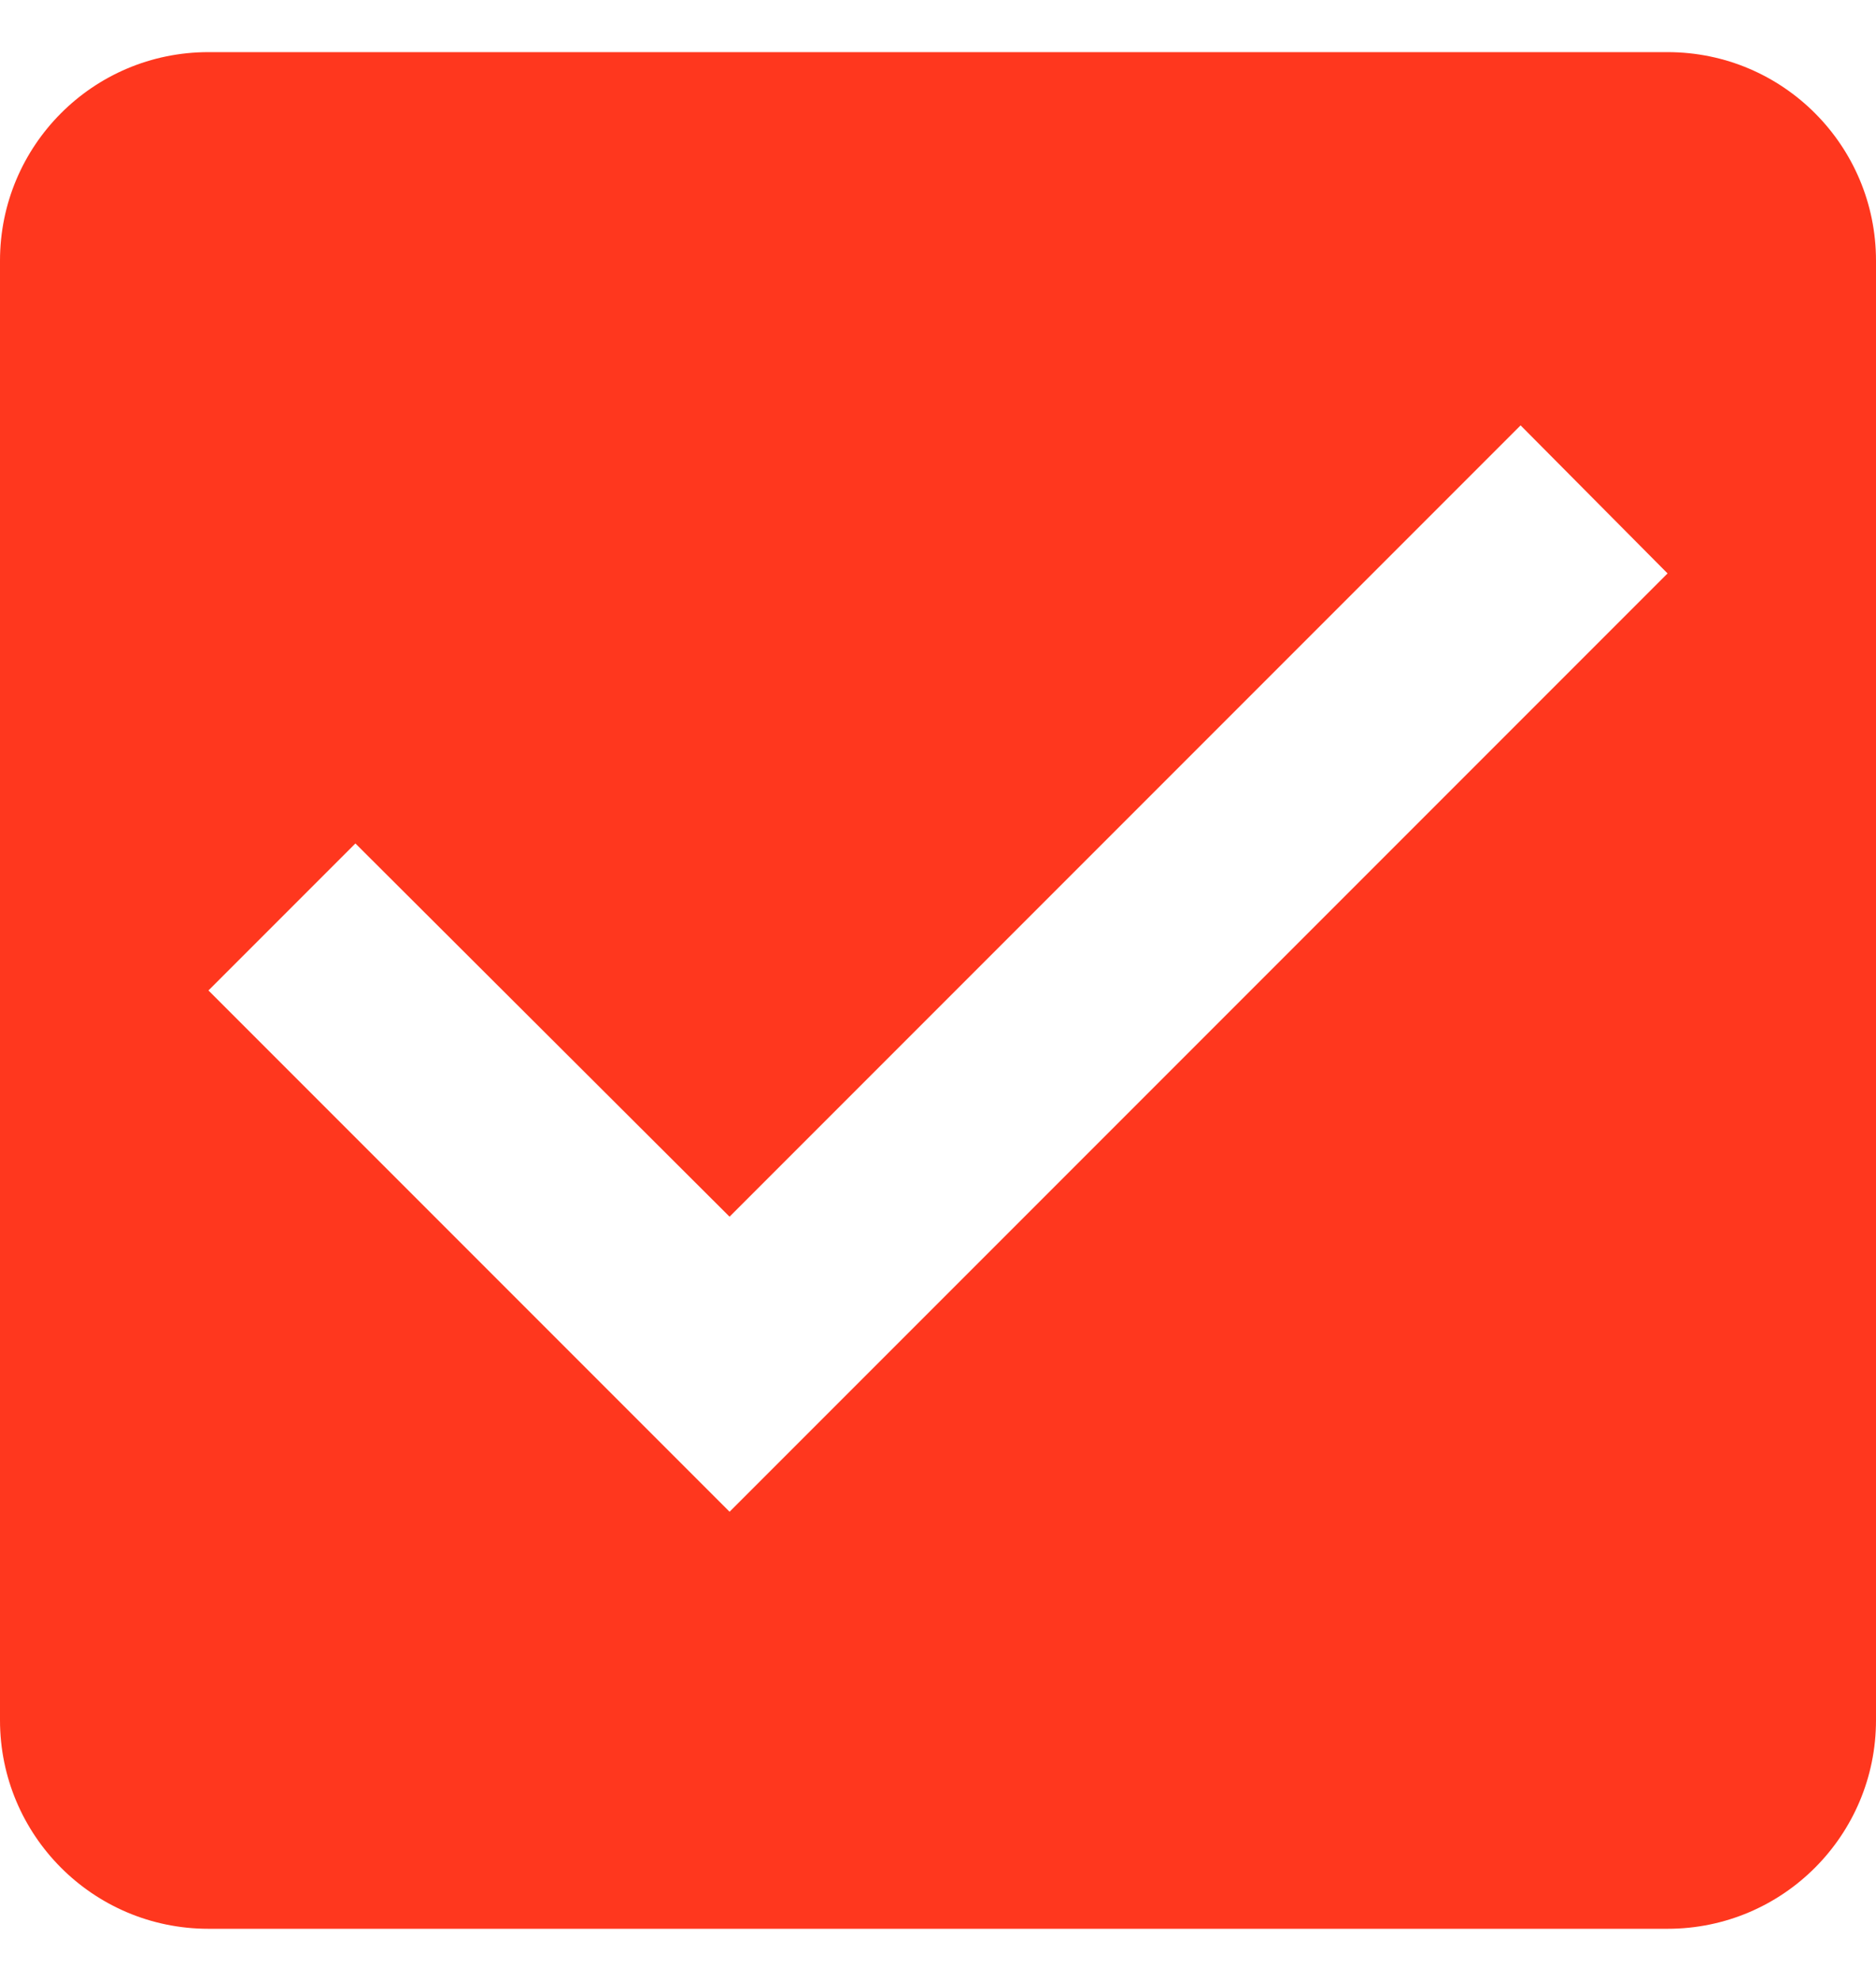 <svg width="18" height="19" viewBox="0 0 18 19" fill="none" xmlns="http://www.w3.org/2000/svg">
<path d="M16 0.5H2C0.89 0.5 0 1.4 0 2.5V16.5C0 17.6 0.89 18.5 2 18.5H16C17.11 18.5 18 17.6 18 16.5V2.5C18 1.4 17.11 0.5 16 0.5ZM7 14.5L2 9.5L3.41 8.09L7 11.67L14.59 4.08L16 5.5L7 14.5Z" fill="#FF371E"/>
</svg>
